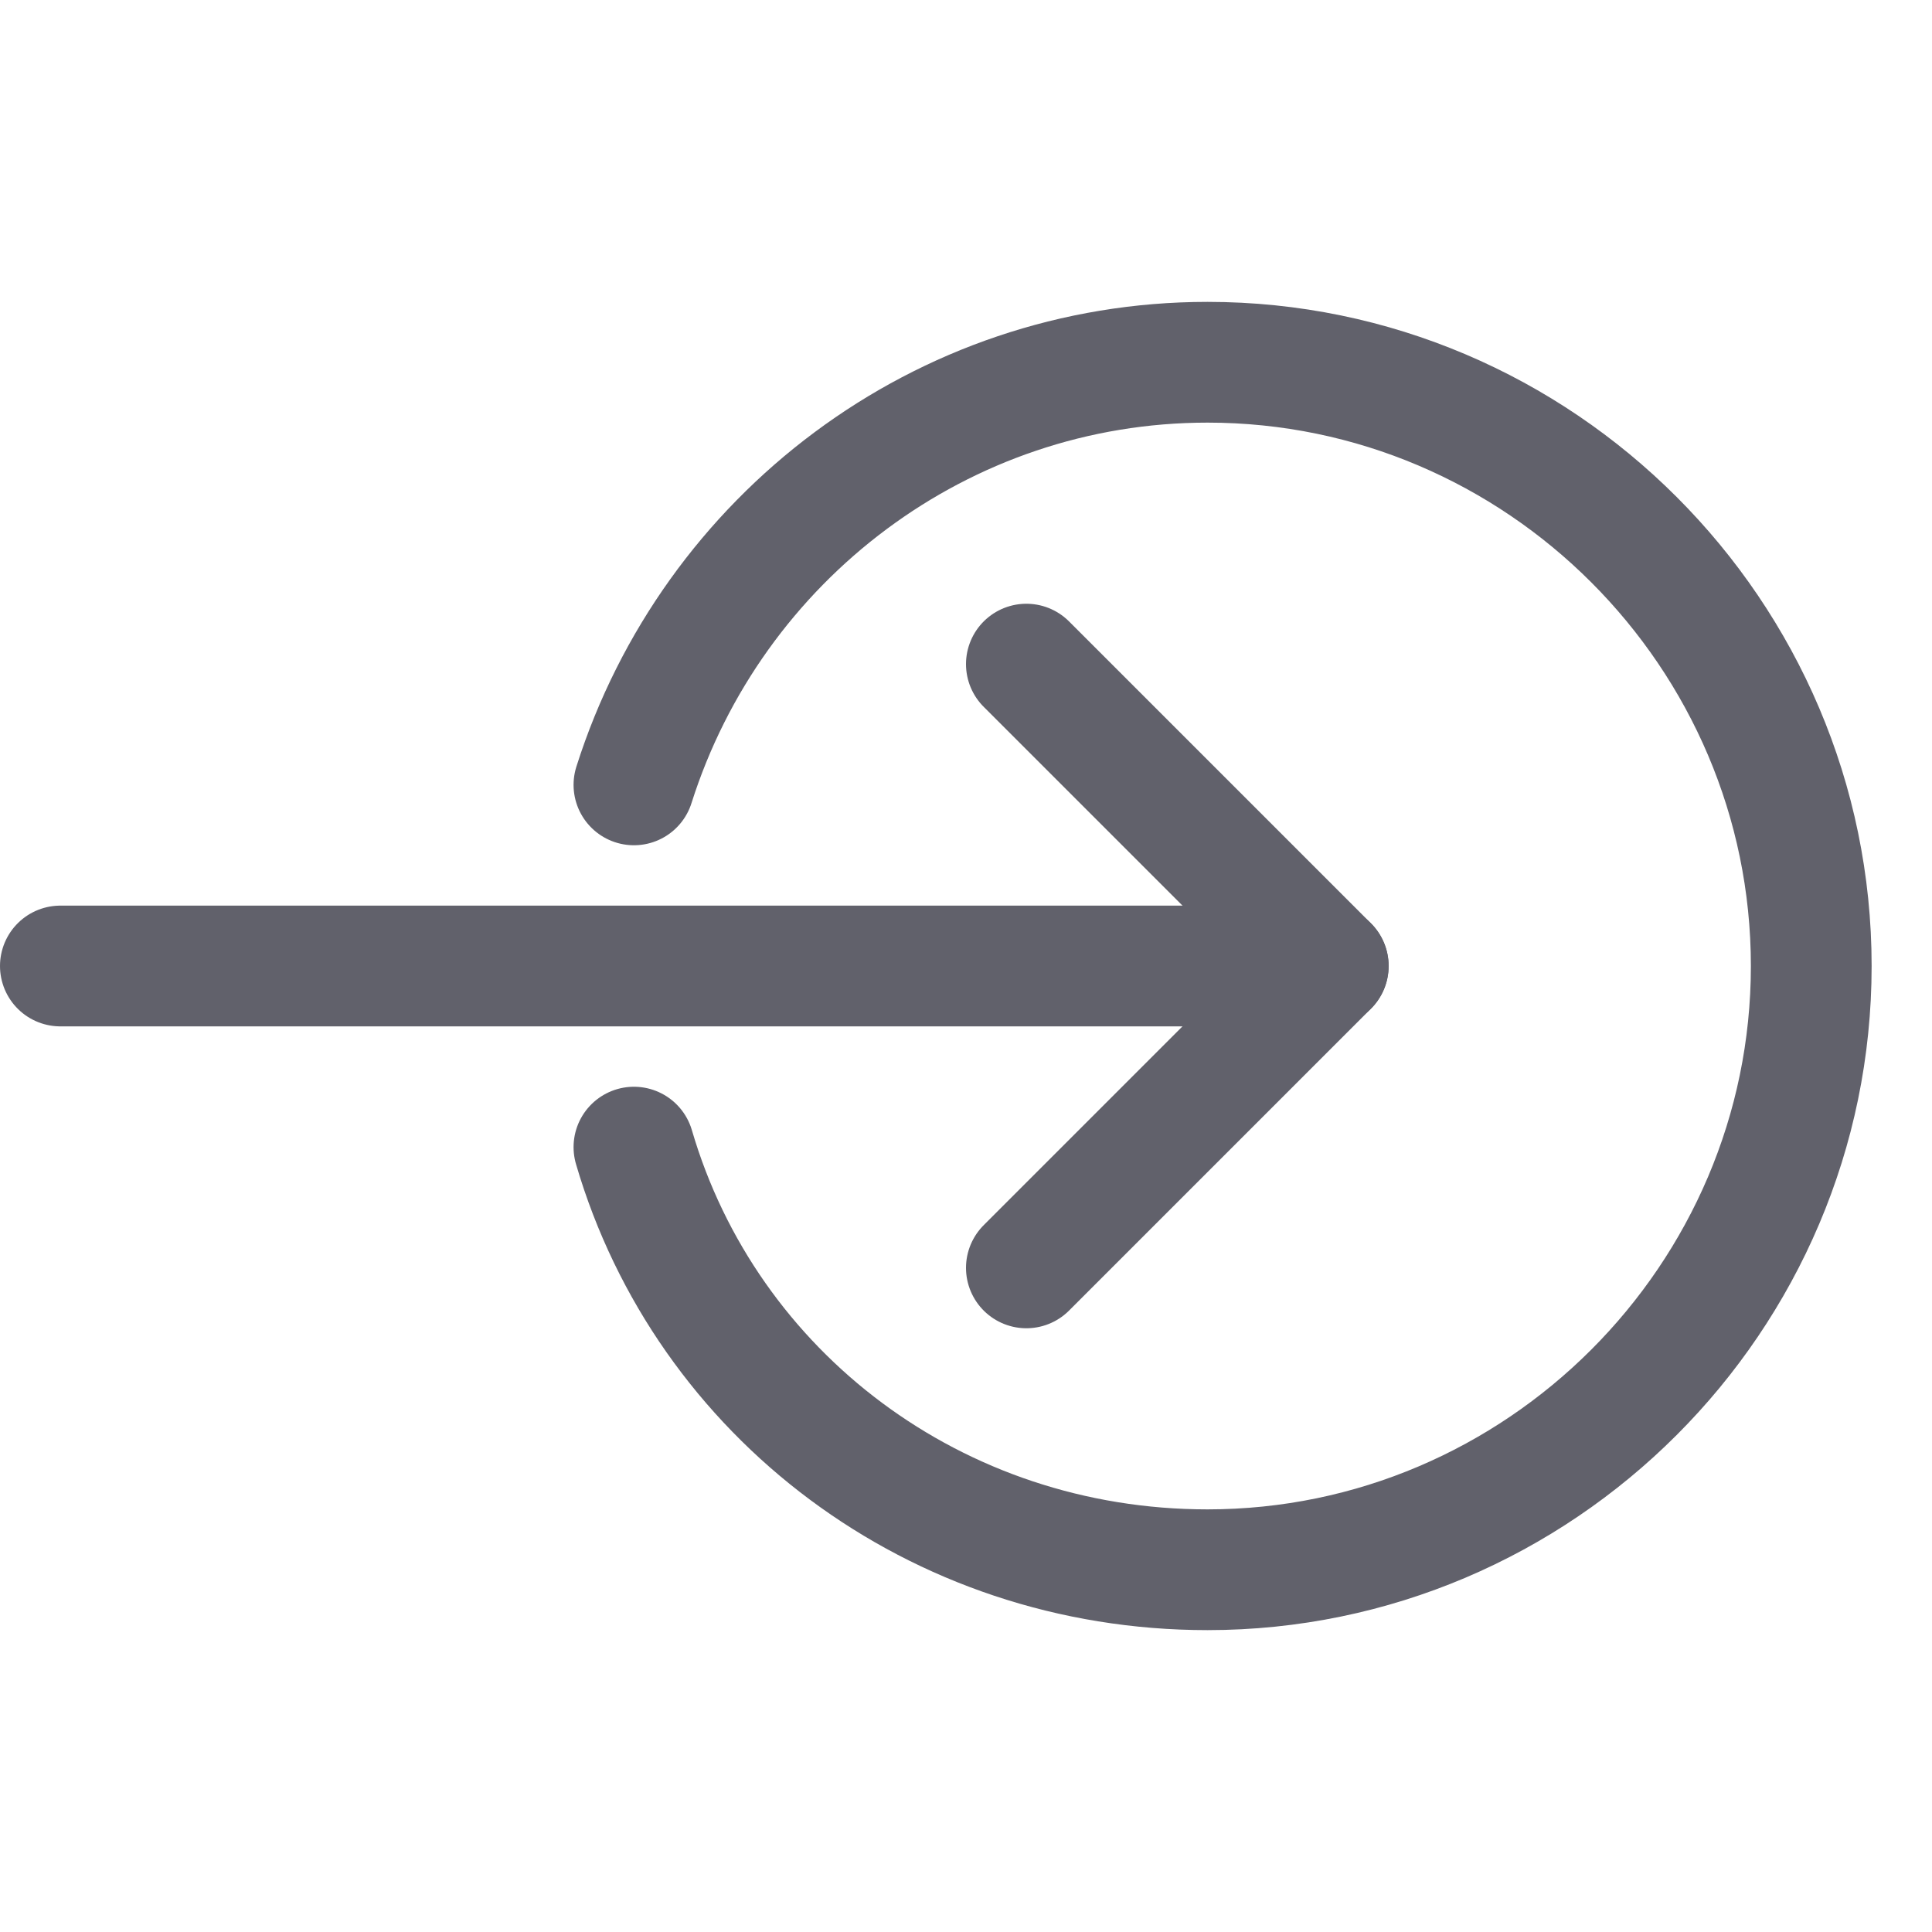 <svg xmlns="http://www.w3.org/2000/svg" height="24" width="24" viewBox="0 0 32 32"><g stroke-linecap="round" fill="#61616b" stroke-linejoin="round" class="nc-icon-wrapper"><path data-cap="butt" data-color="color-2" fill="none" stroke="#61616b" stroke-width="2" d="M10.5,13c1.3-4.1,5.1-7,9.5-7 c5.5,0,10,4.5,10,10s-4.5,10-10,10c-4.5,0-8.3-2.9-9.5-7"></path> <line data-cap="butt" fill="none" stroke="#61616b" stroke-width="2" x1="1" y1="16" x2="22" y2="16"></line> <polyline fill="none" stroke="#61616b" stroke-width="2" points="17,11 22,16 17,21 "></polyline></g></svg>